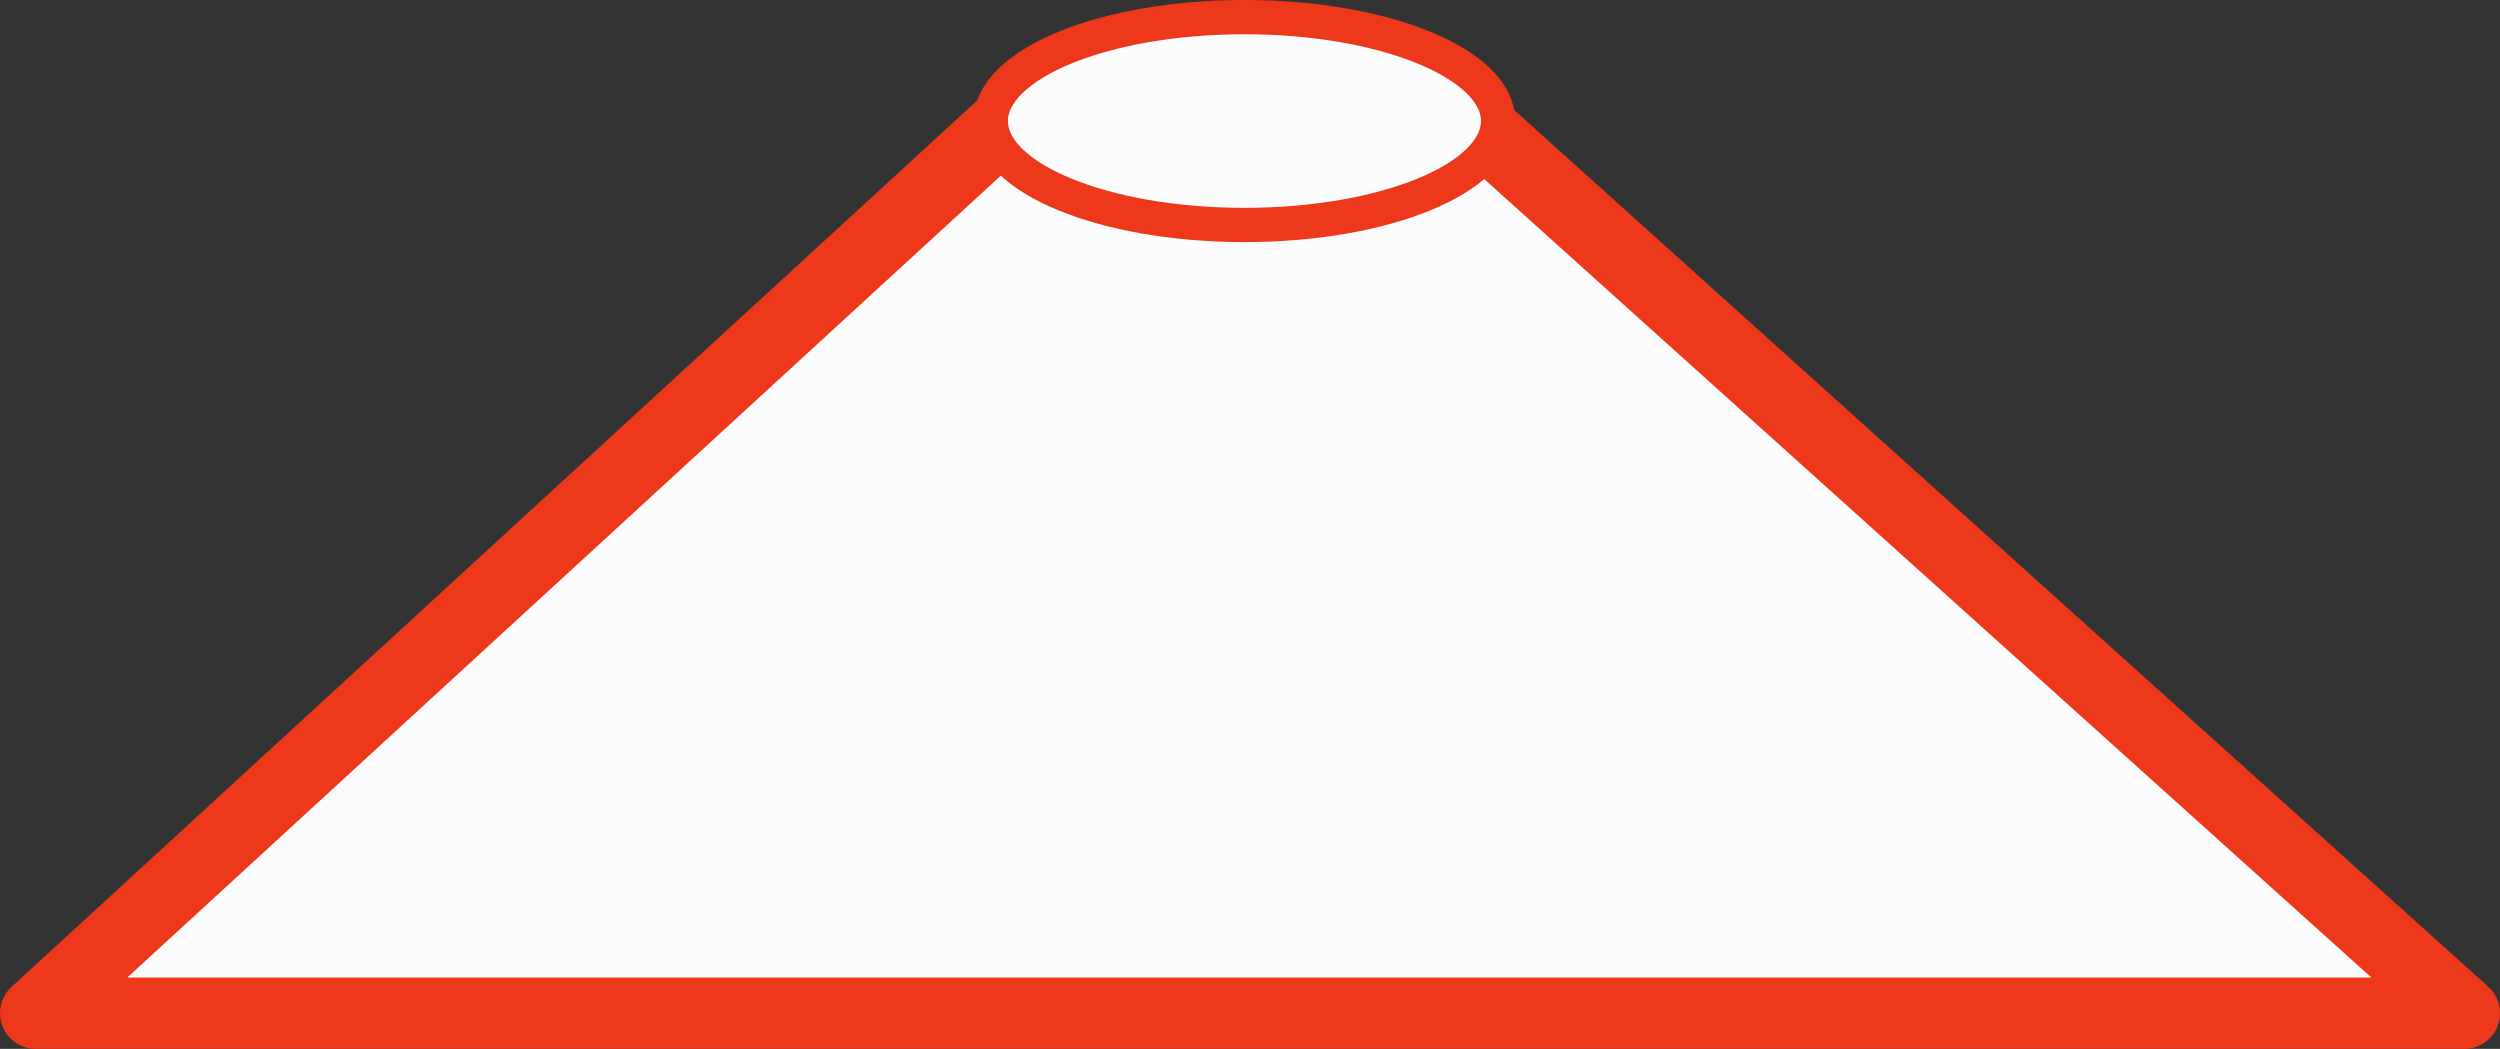 <svg id="Capa_6" data-name="Capa 6" xmlns="http://www.w3.org/2000/svg" viewBox="0 0 875.85 367.46">
<rect x="0" y="0" width="875.85" height="367.46" fill="#333333" stroke="none"/>
<defs><style>.cls-1,.cls-2{fill:#fcfcfc;stroke:#ED381C;stroke-linecap:round;stroke-linejoin:round;}.cls-1{stroke-width:25px;}.cls-2{stroke-width:12px;}</style></defs><title>cone3-red</title><polyline class="cls-1" points="373.38 23.68 12.5 354.96 863.35 354.96 495.27 23.68"/><ellipse class="cls-2" cx="435.98" cy="42.41" rx="88.86" ry="36.41"/></svg>